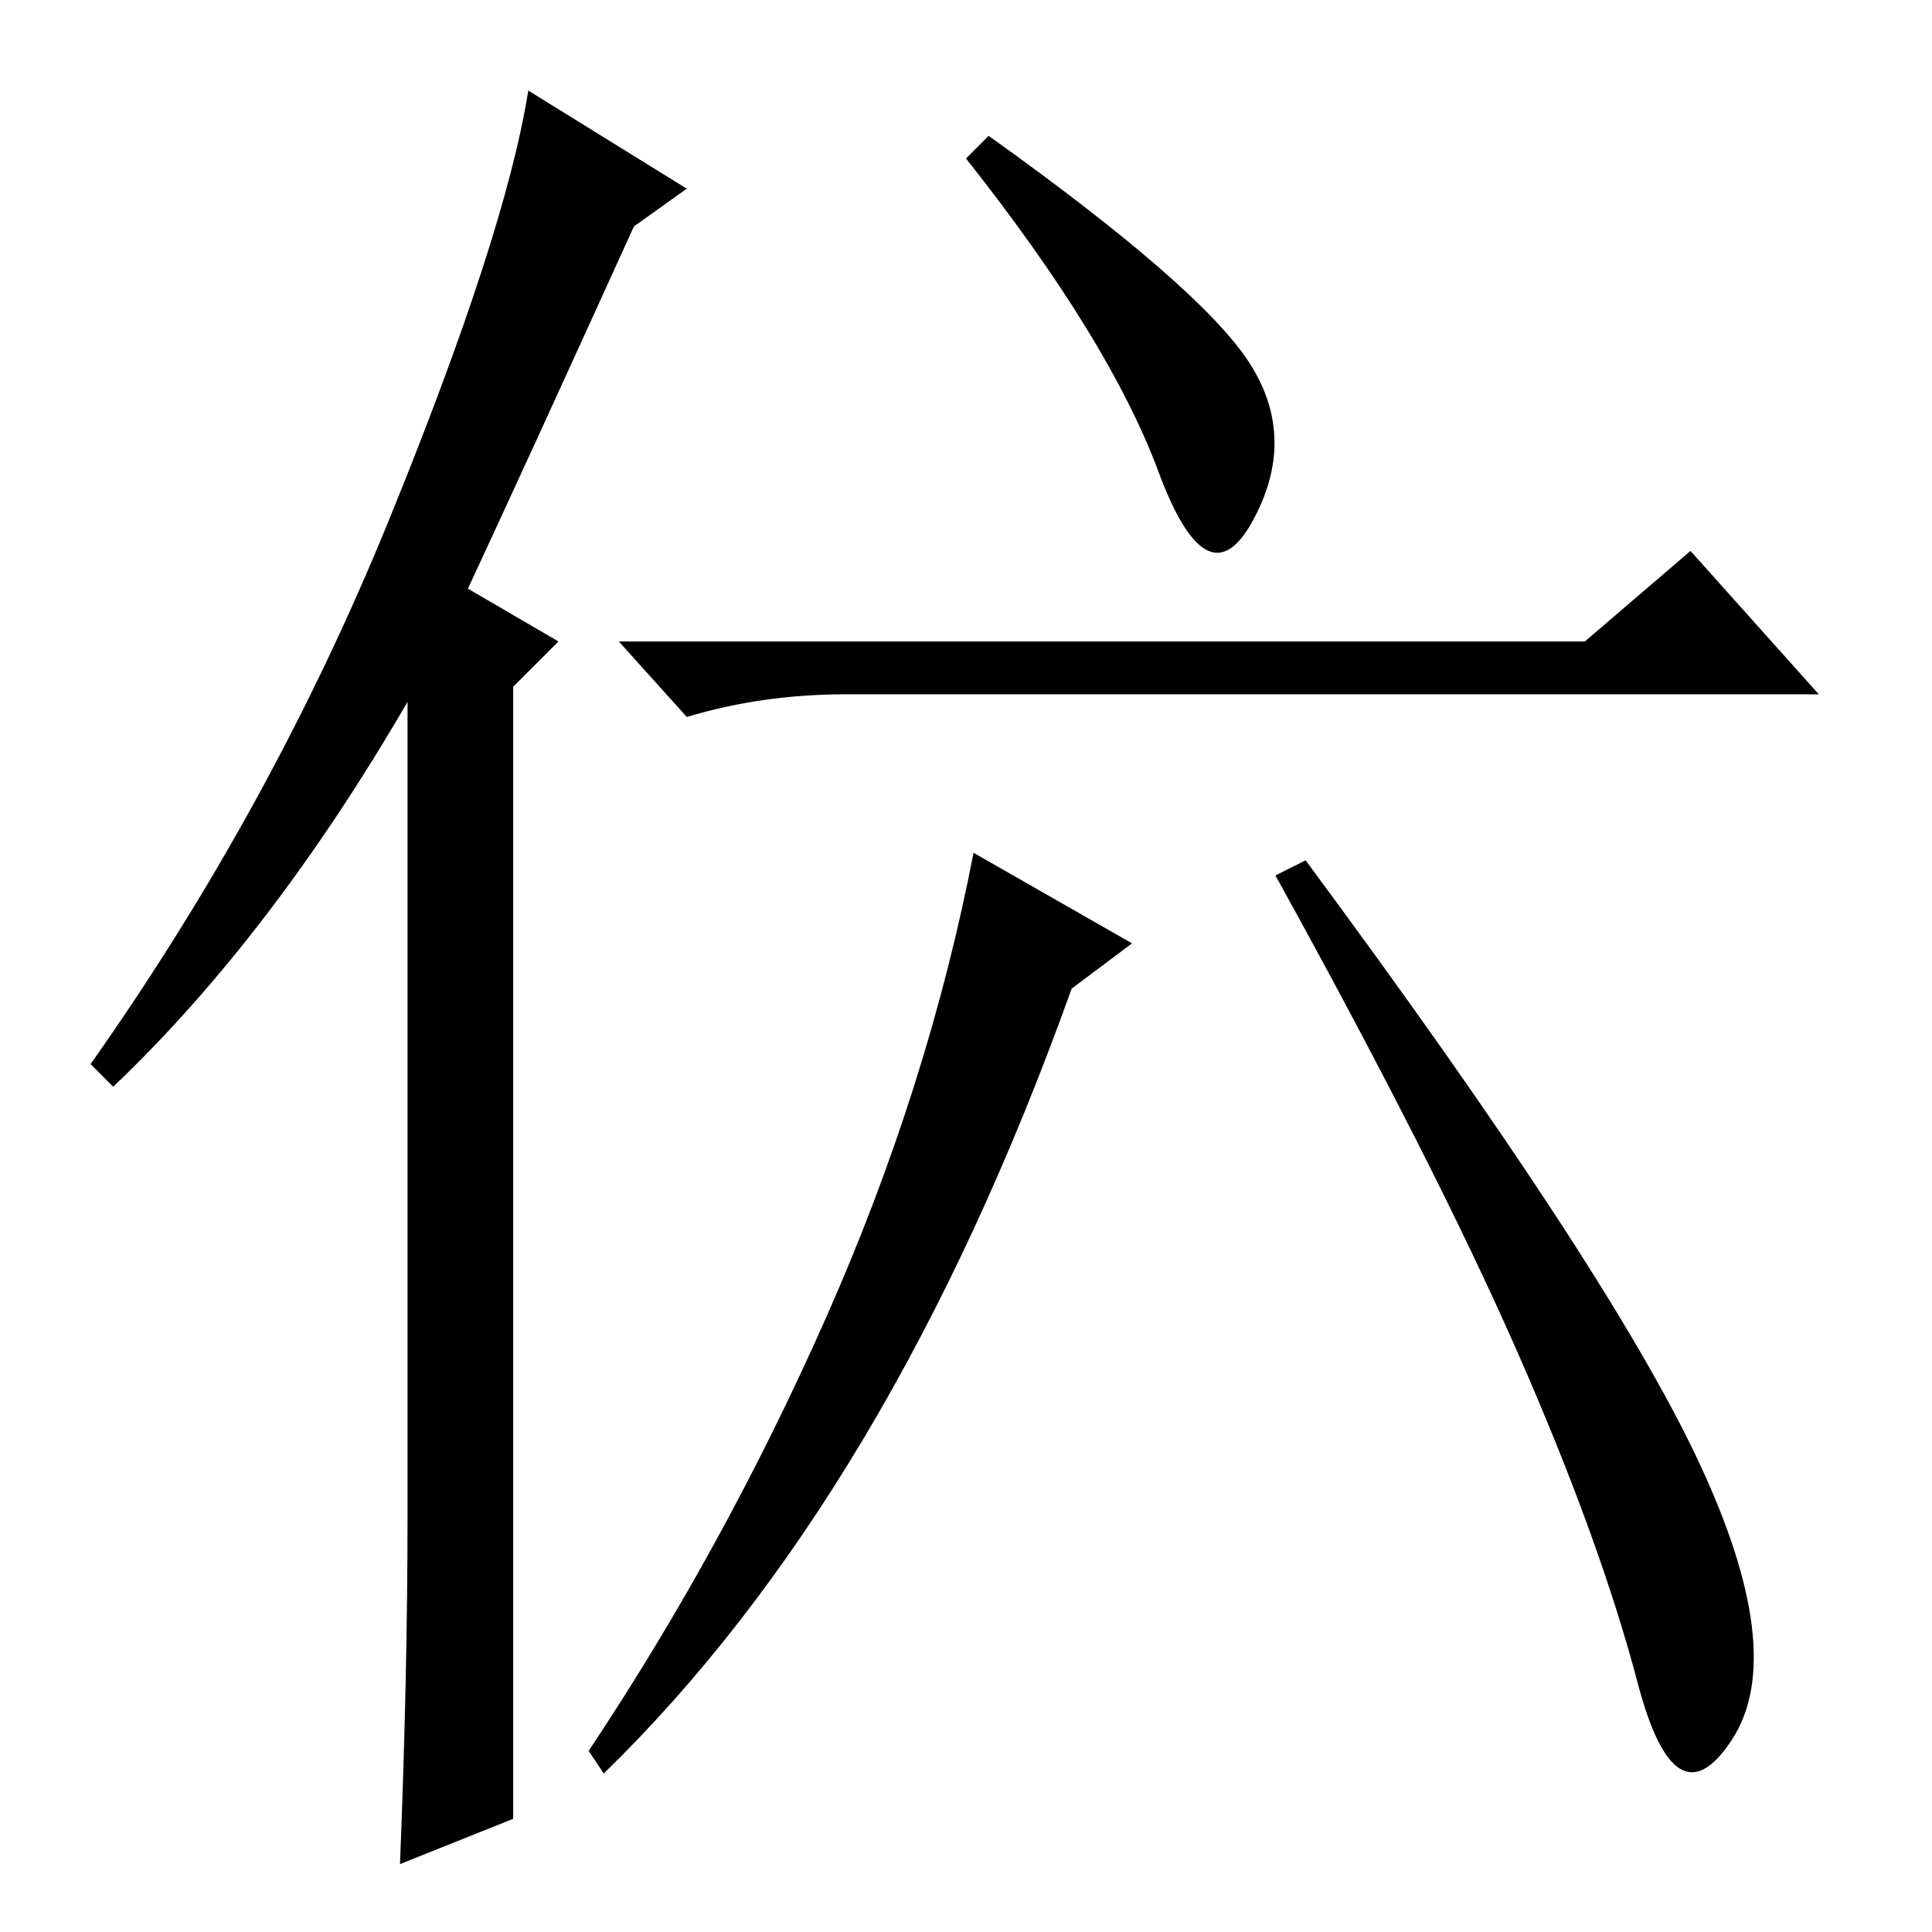 <?xml version="1.0" standalone="no"?>
<!DOCTYPE svg PUBLIC "-//W3C//DTD SVG 1.1//EN" "http://www.w3.org/Graphics/SVG/1.1/DTD/svg11.dtd" >
<svg xmlns="http://www.w3.org/2000/svg" xmlns:xlink="http://www.w3.org/1999/xlink" version="1.1" viewBox="0 -36 256 256">
  <g transform="matrix(1 0 0 -1 0 220)">
   <path fill="currentColor"
d="M68 15l-15 -6q1 25 1 46v108q-18 -31 -39 -51l-3 3q24 34 39.5 72t18.5 57l21 -13l-7 -5q-15 -33 -22 -48l12 -7l-6 -6v-150zM210 171l14 12l17 -19h-129q-11 0 -21 -3l-9 10h128zM80 21l-2 3q18 27 31.5 57.5t19.5 61.5l21 -12l-8 -6q-24 -67 -62 -104zM173 142
q40 -54 52 -79.5t4.5 -37t-12.5 7.5t-16 44t-32 63zM165.5 208q6.5 -10 0.5 -21t-12.5 6.5t-25.5 41.5l3 3q28 -20 34.5 -30z" />
  </g>

</svg>
